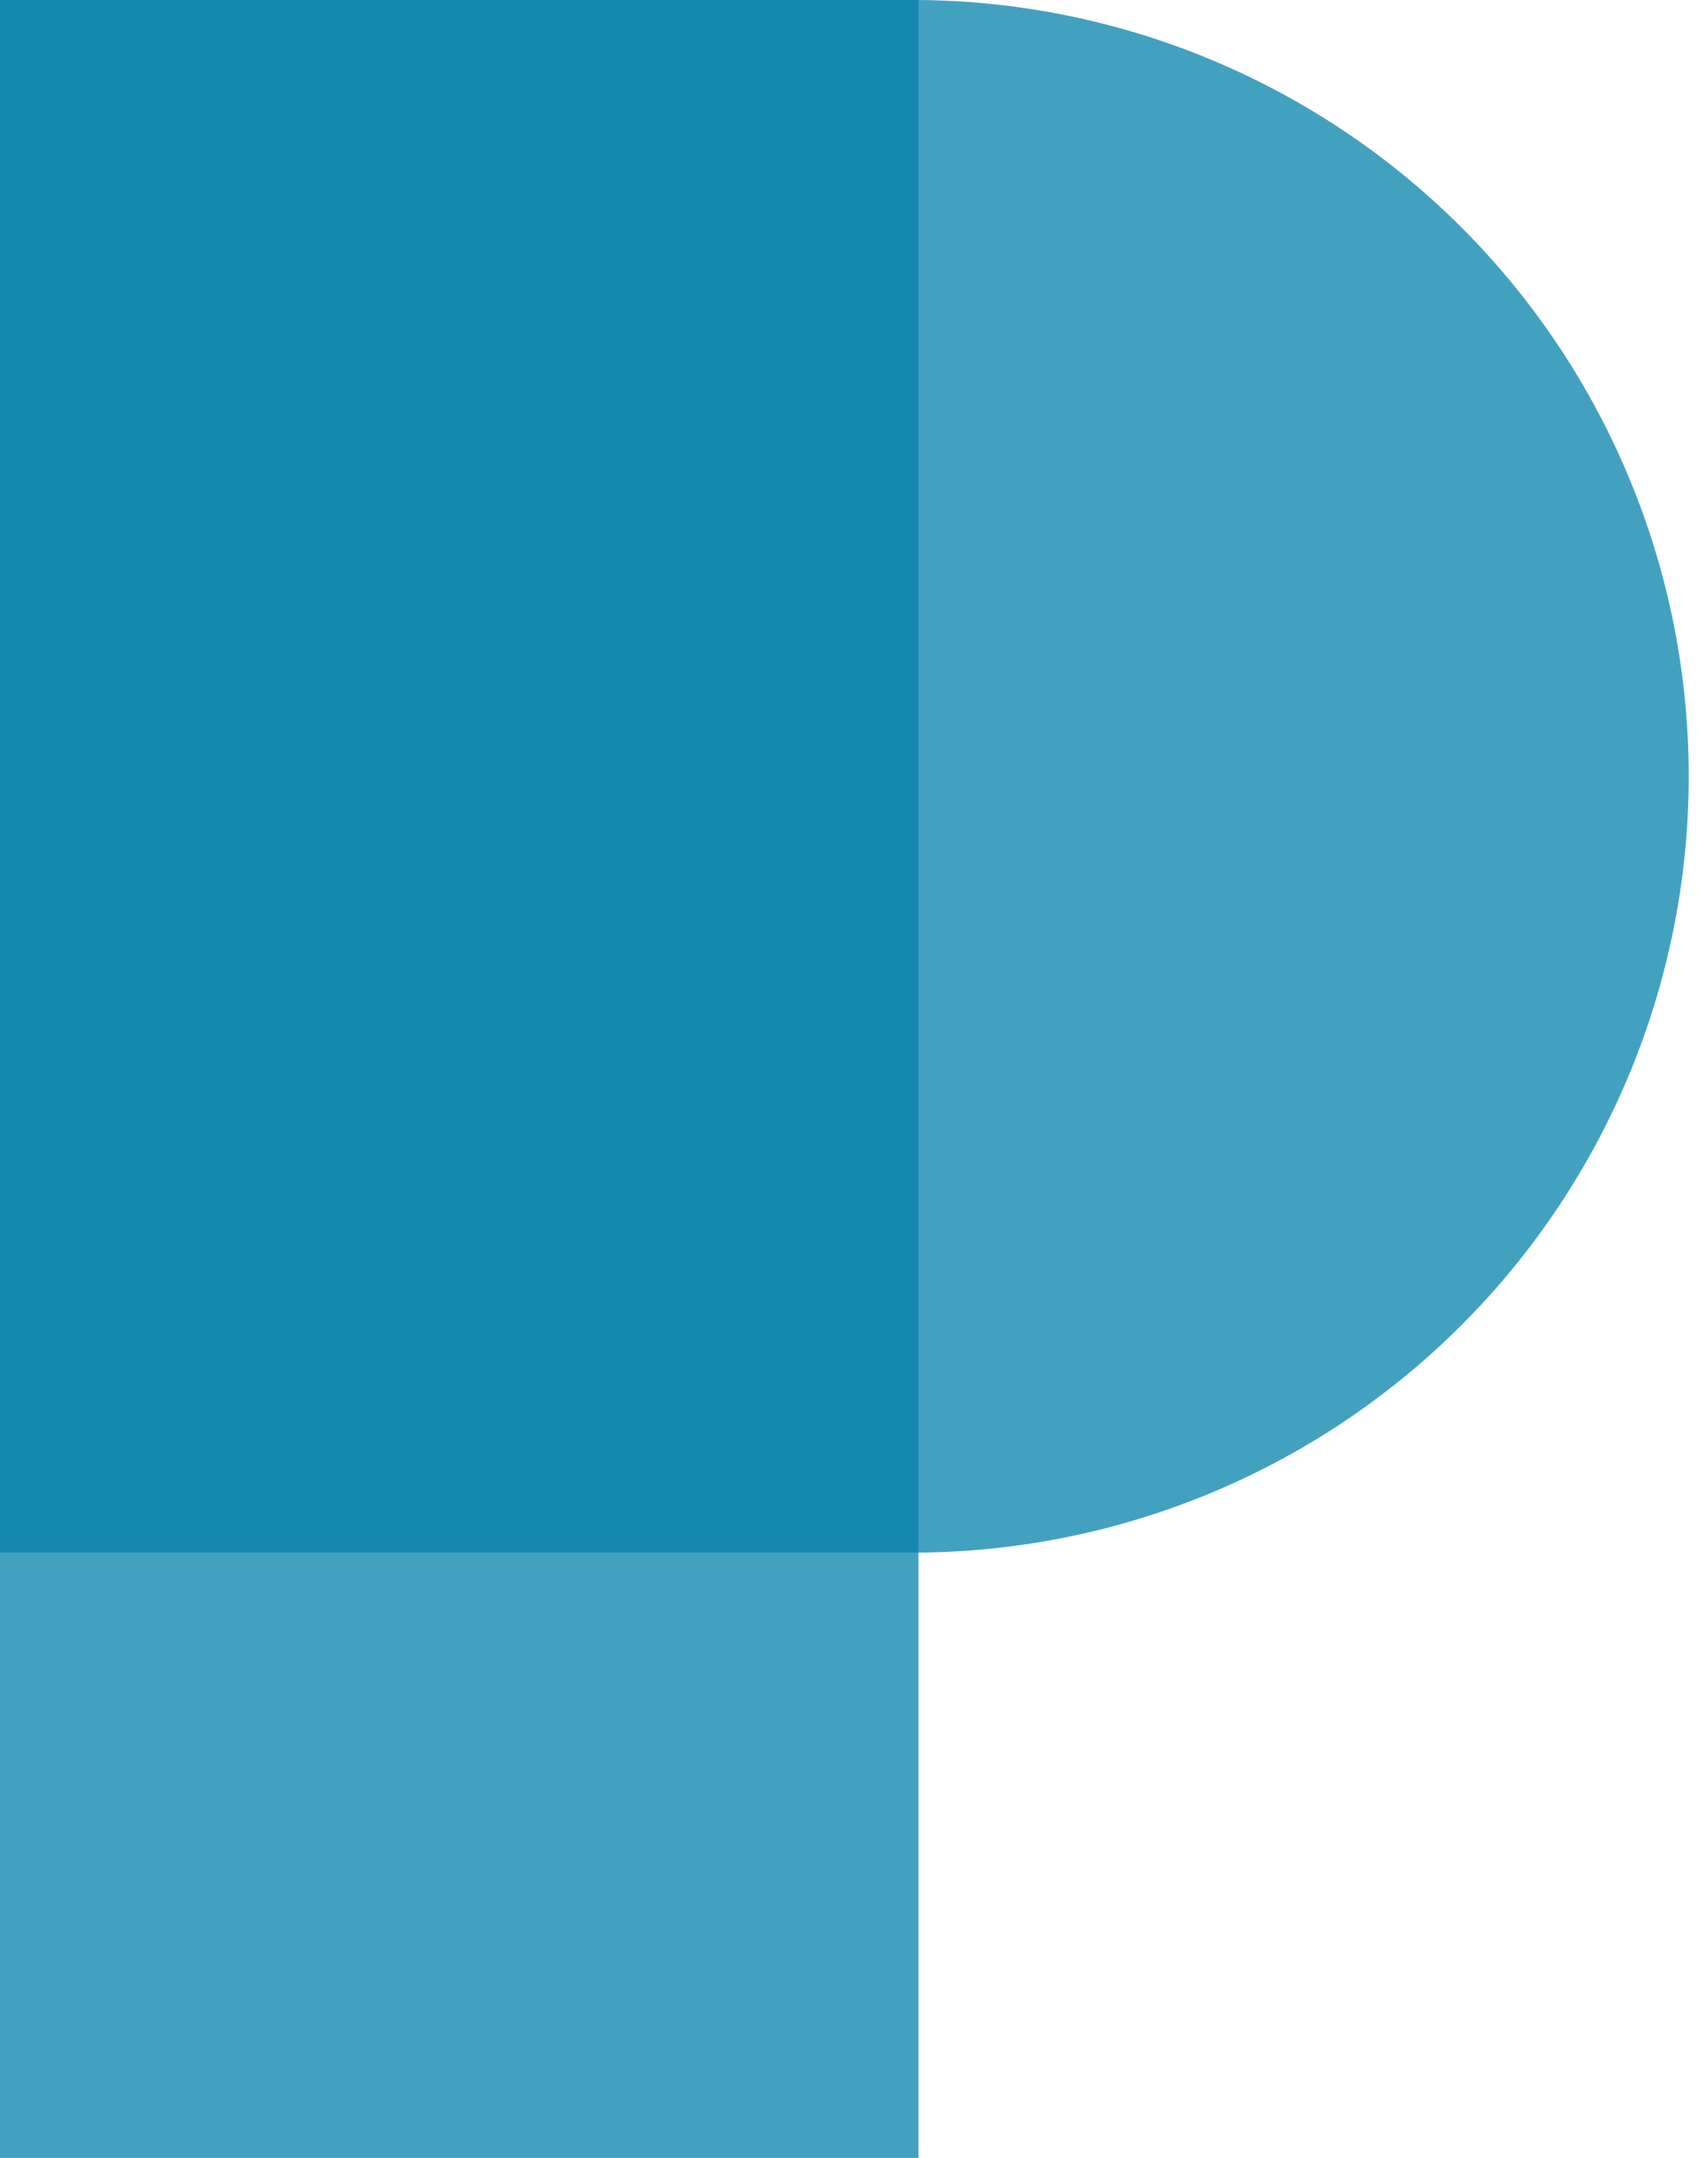 <svg width="38" height="48" viewBox="0 0 38 48" fill="none" xmlns="http://www.w3.org/2000/svg">
<path opacity="0.75" d="M20.435 0H0V48H20.435V0Z" fill="#0582AB"/>
<path opacity="0.75" d="M20.435 0H0V34.535H20.435C24.992 34.5 29.35 32.665 32.56 29.43C35.769 26.196 37.571 21.824 37.571 17.267C37.571 12.71 35.769 8.338 32.56 5.104C29.35 1.87 24.992 0.035 20.435 0V0Z" fill="#0582AB"/>
</svg>
